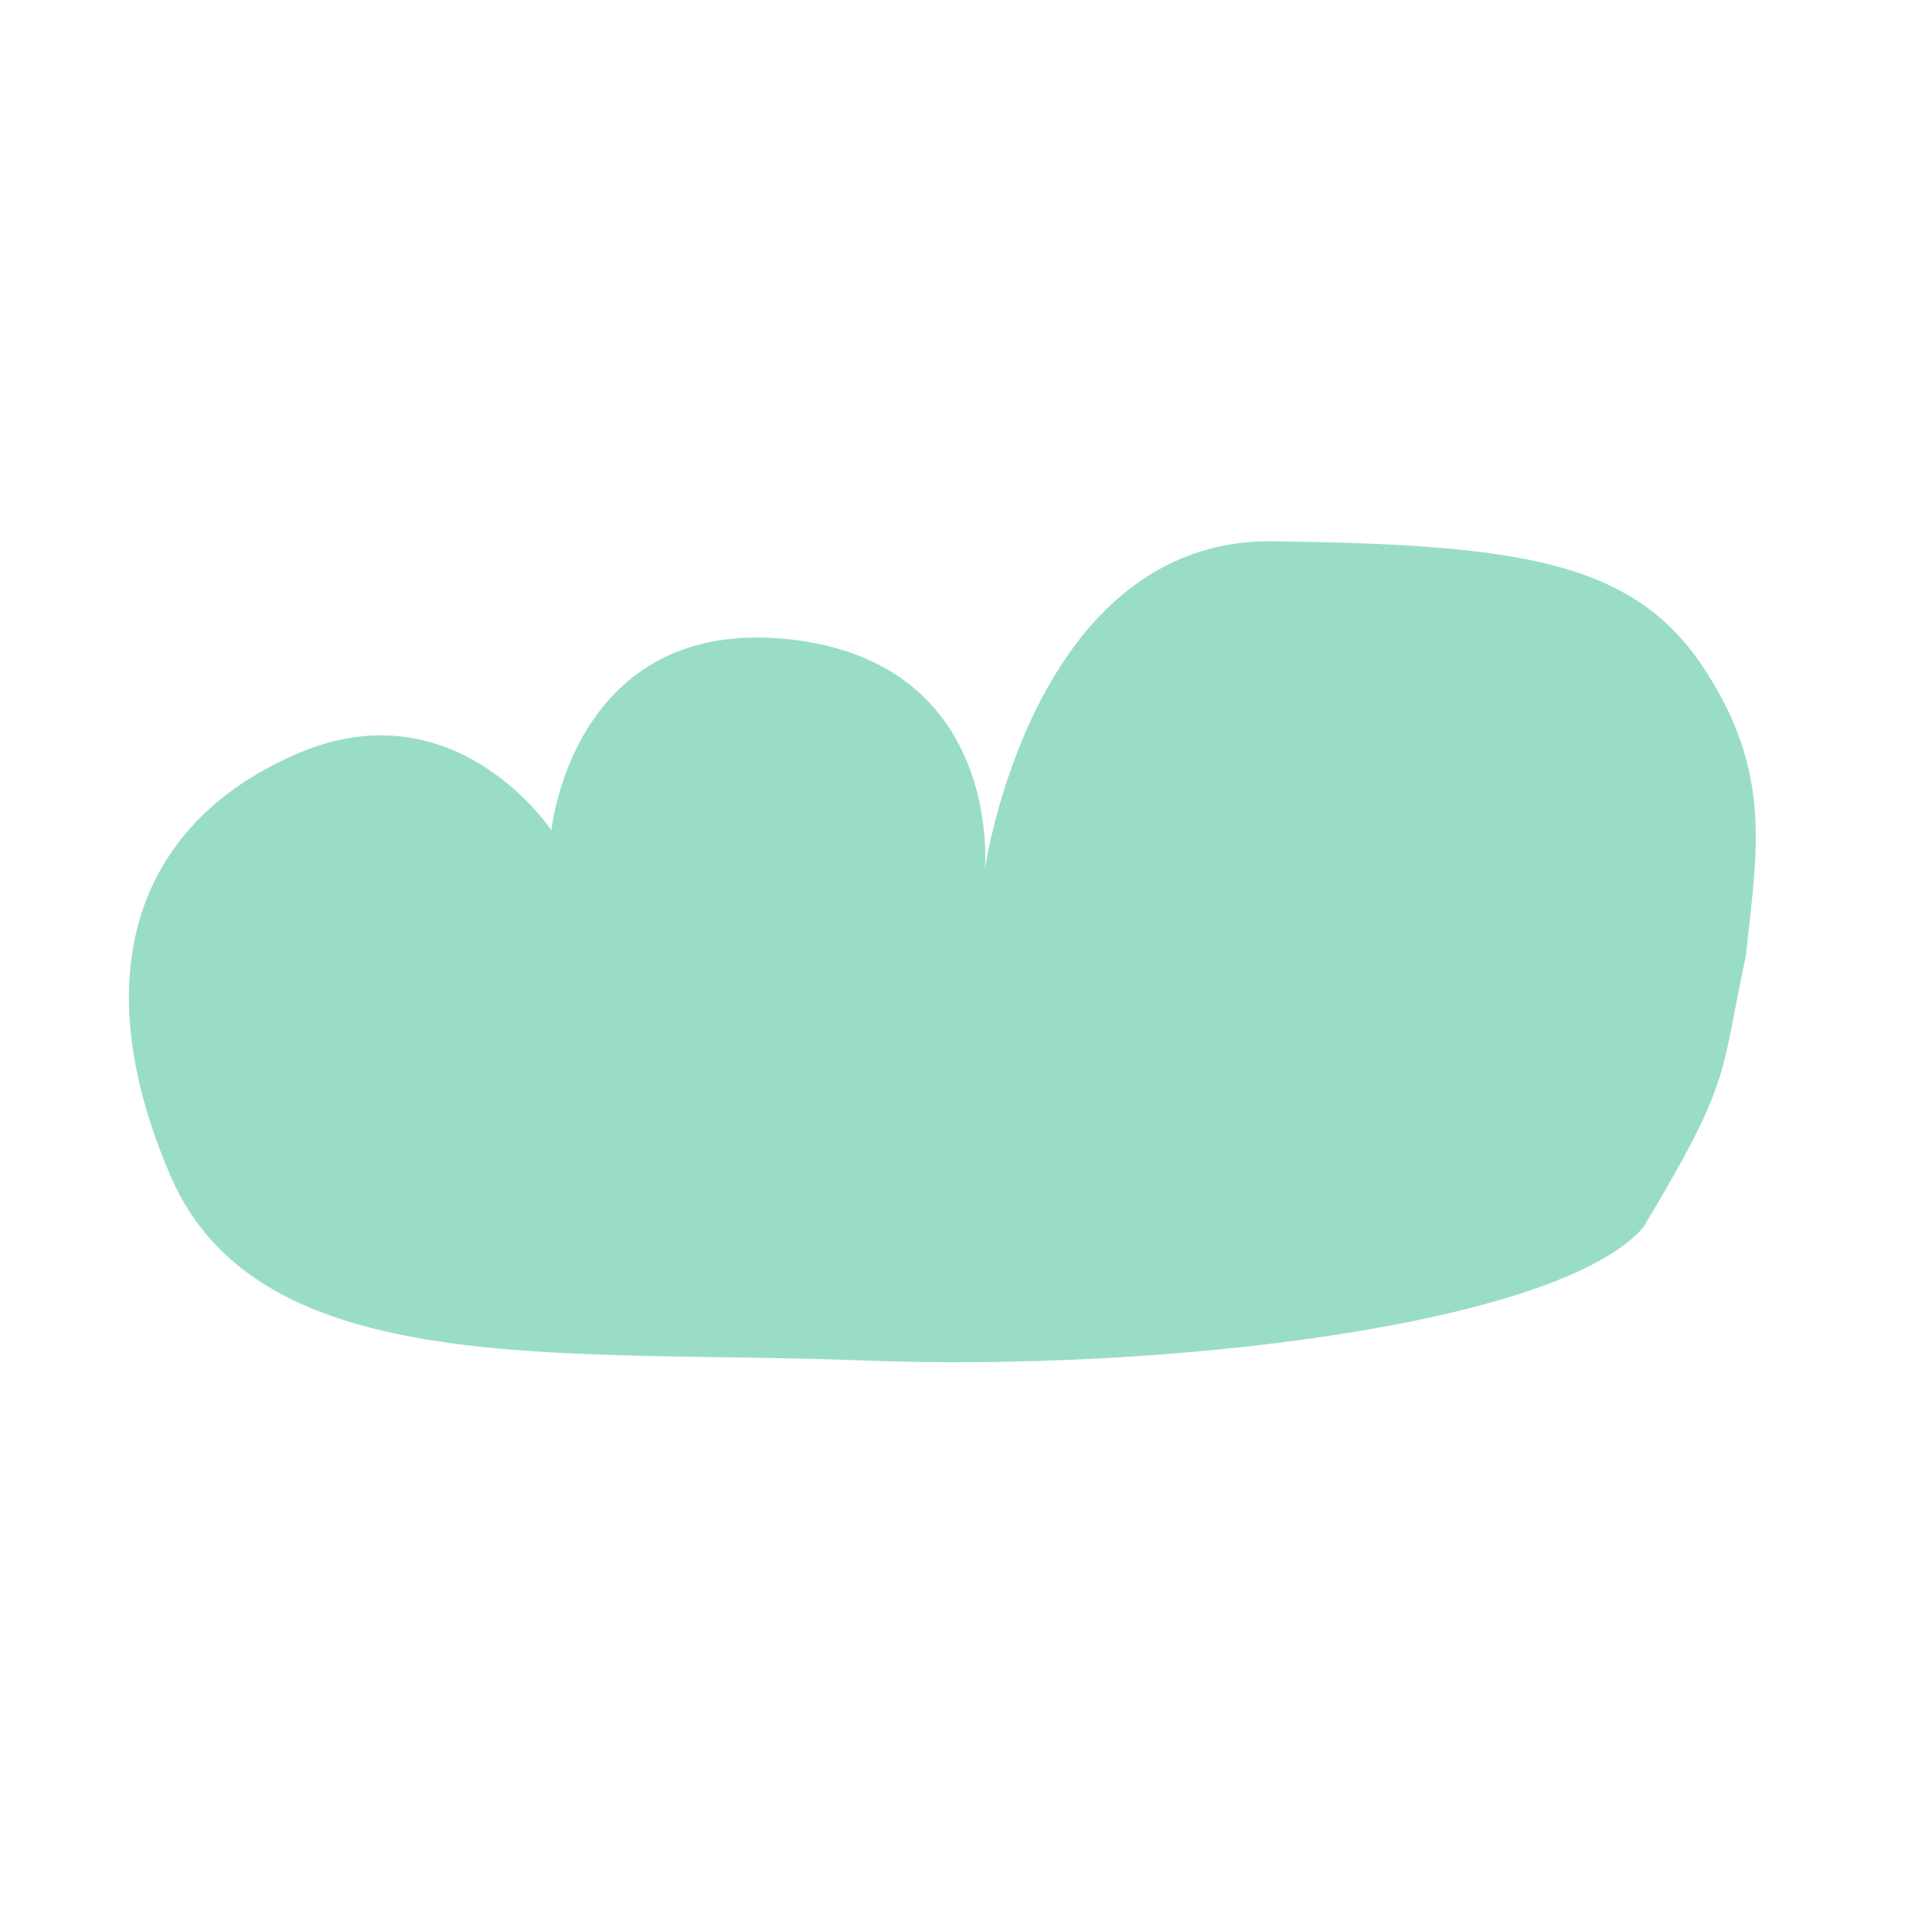 <svg xmlns="http://www.w3.org/2000/svg" width="235.978" height="232.834" viewBox="0 0 235.978 232.834">
  <defs>
    <style>
      .cls-1 {
        fill: #99ddc8;
      }
    </style>
  </defs>
  <path id="Path_180" data-name="Path 180" class="cls-1" d="M21.952,135.294C-1.242,120.361-5.255,101.218,6.145,83.715s30.844-9.39,30.844-9.39-12.477-23.1,10.905-35.531,35.638,9.852,35.638,9.852-17.82-36.8,6.828-52.929,37.46-22.56,51.923-16.66,18.2,15.062,24.23,26.4c5.741,14.216,7.04,13.6,8.164,34.525-1.994,15.783-38.63,47.357-69.8,66.671S45.145,150.227,21.952,135.294Z" transform="translate(78.248 19.149) rotate(34)"/>
</svg>

